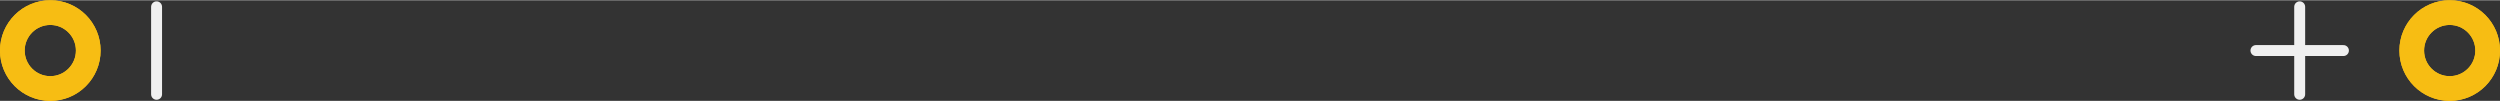 <?xml version='1.0' encoding='UTF-8' standalone='no'?>
<!-- Created with Fritzing (http://www.fritzing.org/) -->
<svg xmlns:svg='http://www.w3.org/2000/svg' xmlns='http://www.w3.org/2000/svg' version='1.2' baseProfile='tiny' x='0in' y='0in' width='2.25in' height='0.091in' viewBox='0 0 57.16 2.3' >
<rect x="0" y="0" width="57.16" height="2.3" fill="#333333" stroke="none"/>
<g id='copper1'>
<circle id='connector0pin' connectorname='-' cx='1.15' cy='1.15' r='0.868' stroke='#F7BD13' stroke-width='0.565' fill='none' />
<circle id='connector1pin' connectorname='+' cx='56.01' cy='1.15' r='0.868' stroke='#F7BD13' stroke-width='0.565' fill='none' />
<g id='copper0'>
<circle id='connector0pin' connectorname='-' cx='1.15' cy='1.15' r='0.868' stroke='#F7BD13' stroke-width='0.565' fill='none' />
<circle id='connector1pin' connectorname='+' cx='56.01' cy='1.15' r='0.868' stroke='#F7BD13' stroke-width='0.565' fill='none' />
</g>
</g>
<g id='silkscreen'>
<line x1='52.58' y1='0.15' x2='52.58' y2='2.15' stroke='#f0f0f0' stroke-width='0.25' stroke-linecap='round'/>
<line x1='51.58' y1='1.15' x2='53.58' y2='1.15' stroke='#f0f0f0' stroke-width='0.25' stroke-linecap='round'/>
<line x1='3.58' y1='0.15' x2='3.58' y2='2.15' stroke='#f0f0f0' stroke-width='0.25' stroke-linecap='round'/>
</g>
</svg>